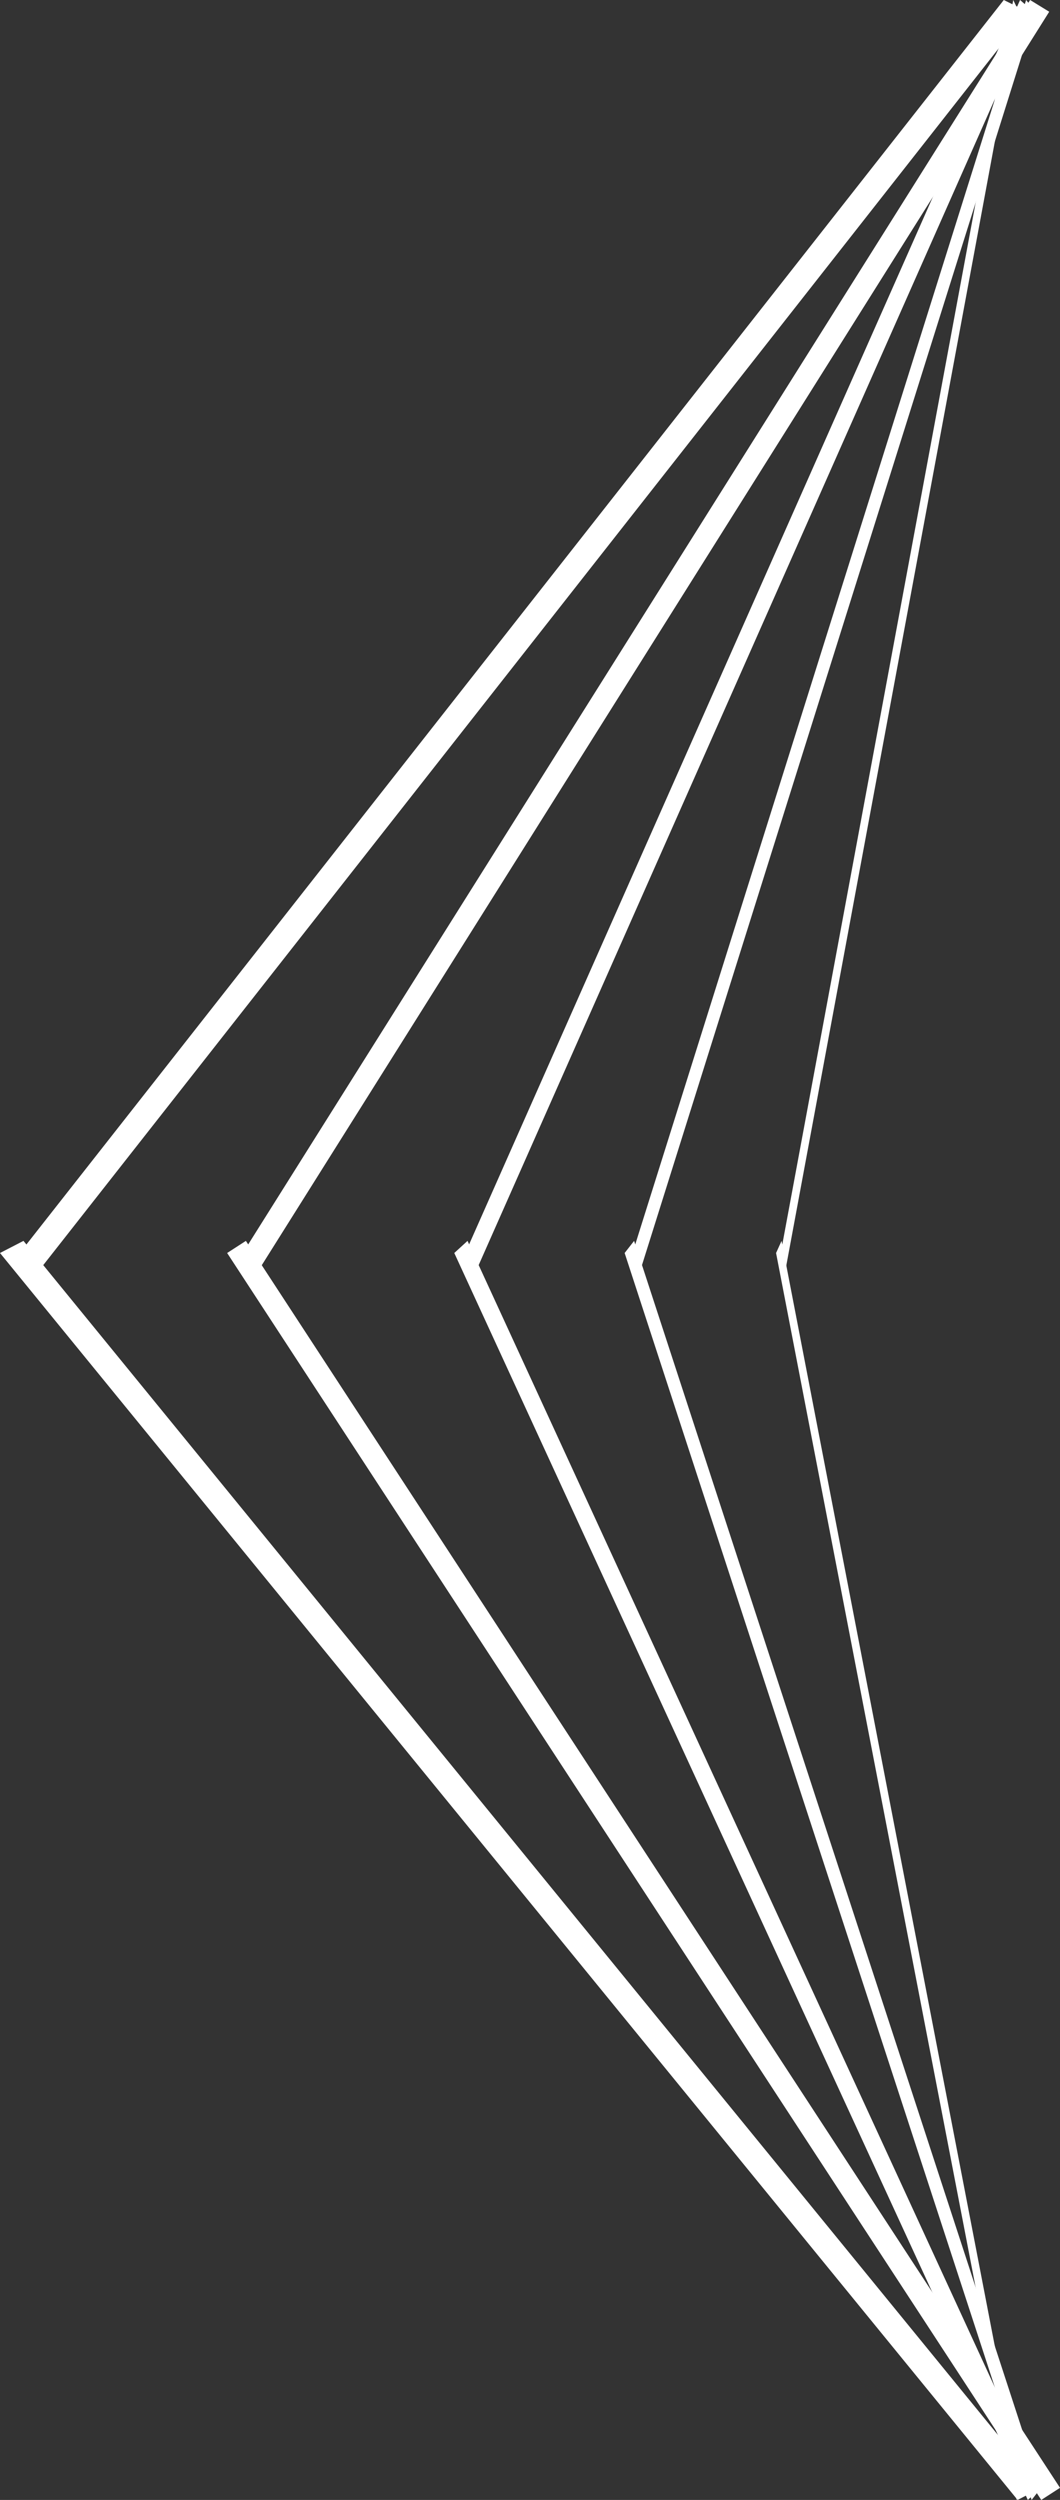 <svg xmlns="http://www.w3.org/2000/svg" xmlns:xlink="http://www.w3.org/1999/xlink" width="100%" height="100%" viewBox="0 0 56 132">
  <rect x="0" y="0" width="56" height="132" fill="#333333" stroke="none"/>
<defs>
    <style>
      .cls-1 {
        fill: white;
        fill-rule: evenodd;
      }
    </style>
  </defs>
  <g id="LeftArrow">
    <g id="Lg">
      <path id="Bottom" class="cls-1" d="M1814.76,2763l1.24-.64-53.76-65.84-1.24.64Z" transform="translate(-1761 -2631)"/>
      <path id="Top" class="cls-1" d="M1815.28,2631.62l-1.25-.62-52.31,66.57,1.25,0.63Z" transform="translate(-1761 -2631)"/>
    </g>
    <g id="Medium">
      <path id="Bottom-2" data-name="Bottom" class="cls-1 Bottom" d="M1816.01,2763l0.99-.64-43.01-65.84-0.99.64Z" transform="translate(-1761 -2631)"/>
      <path id="Top-2" data-name="Top" class="cls-1 Top" d="M1816.43,2631.62l-1.01-.62-41.85,66.57,1.01,0.63Z" transform="translate(-1761 -2631)"/>
    </g>
    <g id="Small">
      <path id="Bottom-3" data-name="Bottom" class="cls-1 Bottom" d="M1815.3,2763l0.7-.64-30.3-65.84-0.7.64Z" transform="translate(-1761 -2631)"/>
      <path id="Top-3" data-name="Top" class="cls-1 Top" d="M1815.6,2631.62l-0.71-.62-29.49,66.57,0.71,0.63Z" transform="translate(-1761 -2631)"/>
    </g>
    <g id="XSmall">
      <path id="Bottom-4" data-name="Bottom" class="cls-1 Bottom" d="M1815.5,2763l0.5-.64-21.5-65.84-0.5.64Z" transform="translate(-1761 -2631)"/>
      <path id="Top-4" data-name="Top" class="cls-1 Top" d="M1815.71,2631.62l-0.5-.62-20.92,66.57,0.5,0.63Z" transform="translate(-1761 -2631)"/>
    </g>
    <g id="XXSmall">
      <path id="Bottom-5" data-name="Bottom" class="cls-1 Bottom" d="M1814.71,2763l0.29-.64-12.71-65.84-0.29.64Z" transform="translate(-1761 -2631)"/>
      <path id="Top-5" data-name="Top" class="cls-1 Top" d="M1814.83,2631.62l-0.3-.62-12.36,66.57,0.3,0.63Z" transform="translate(-1761 -2631)"/>
    </g>
  </g>
</svg>
